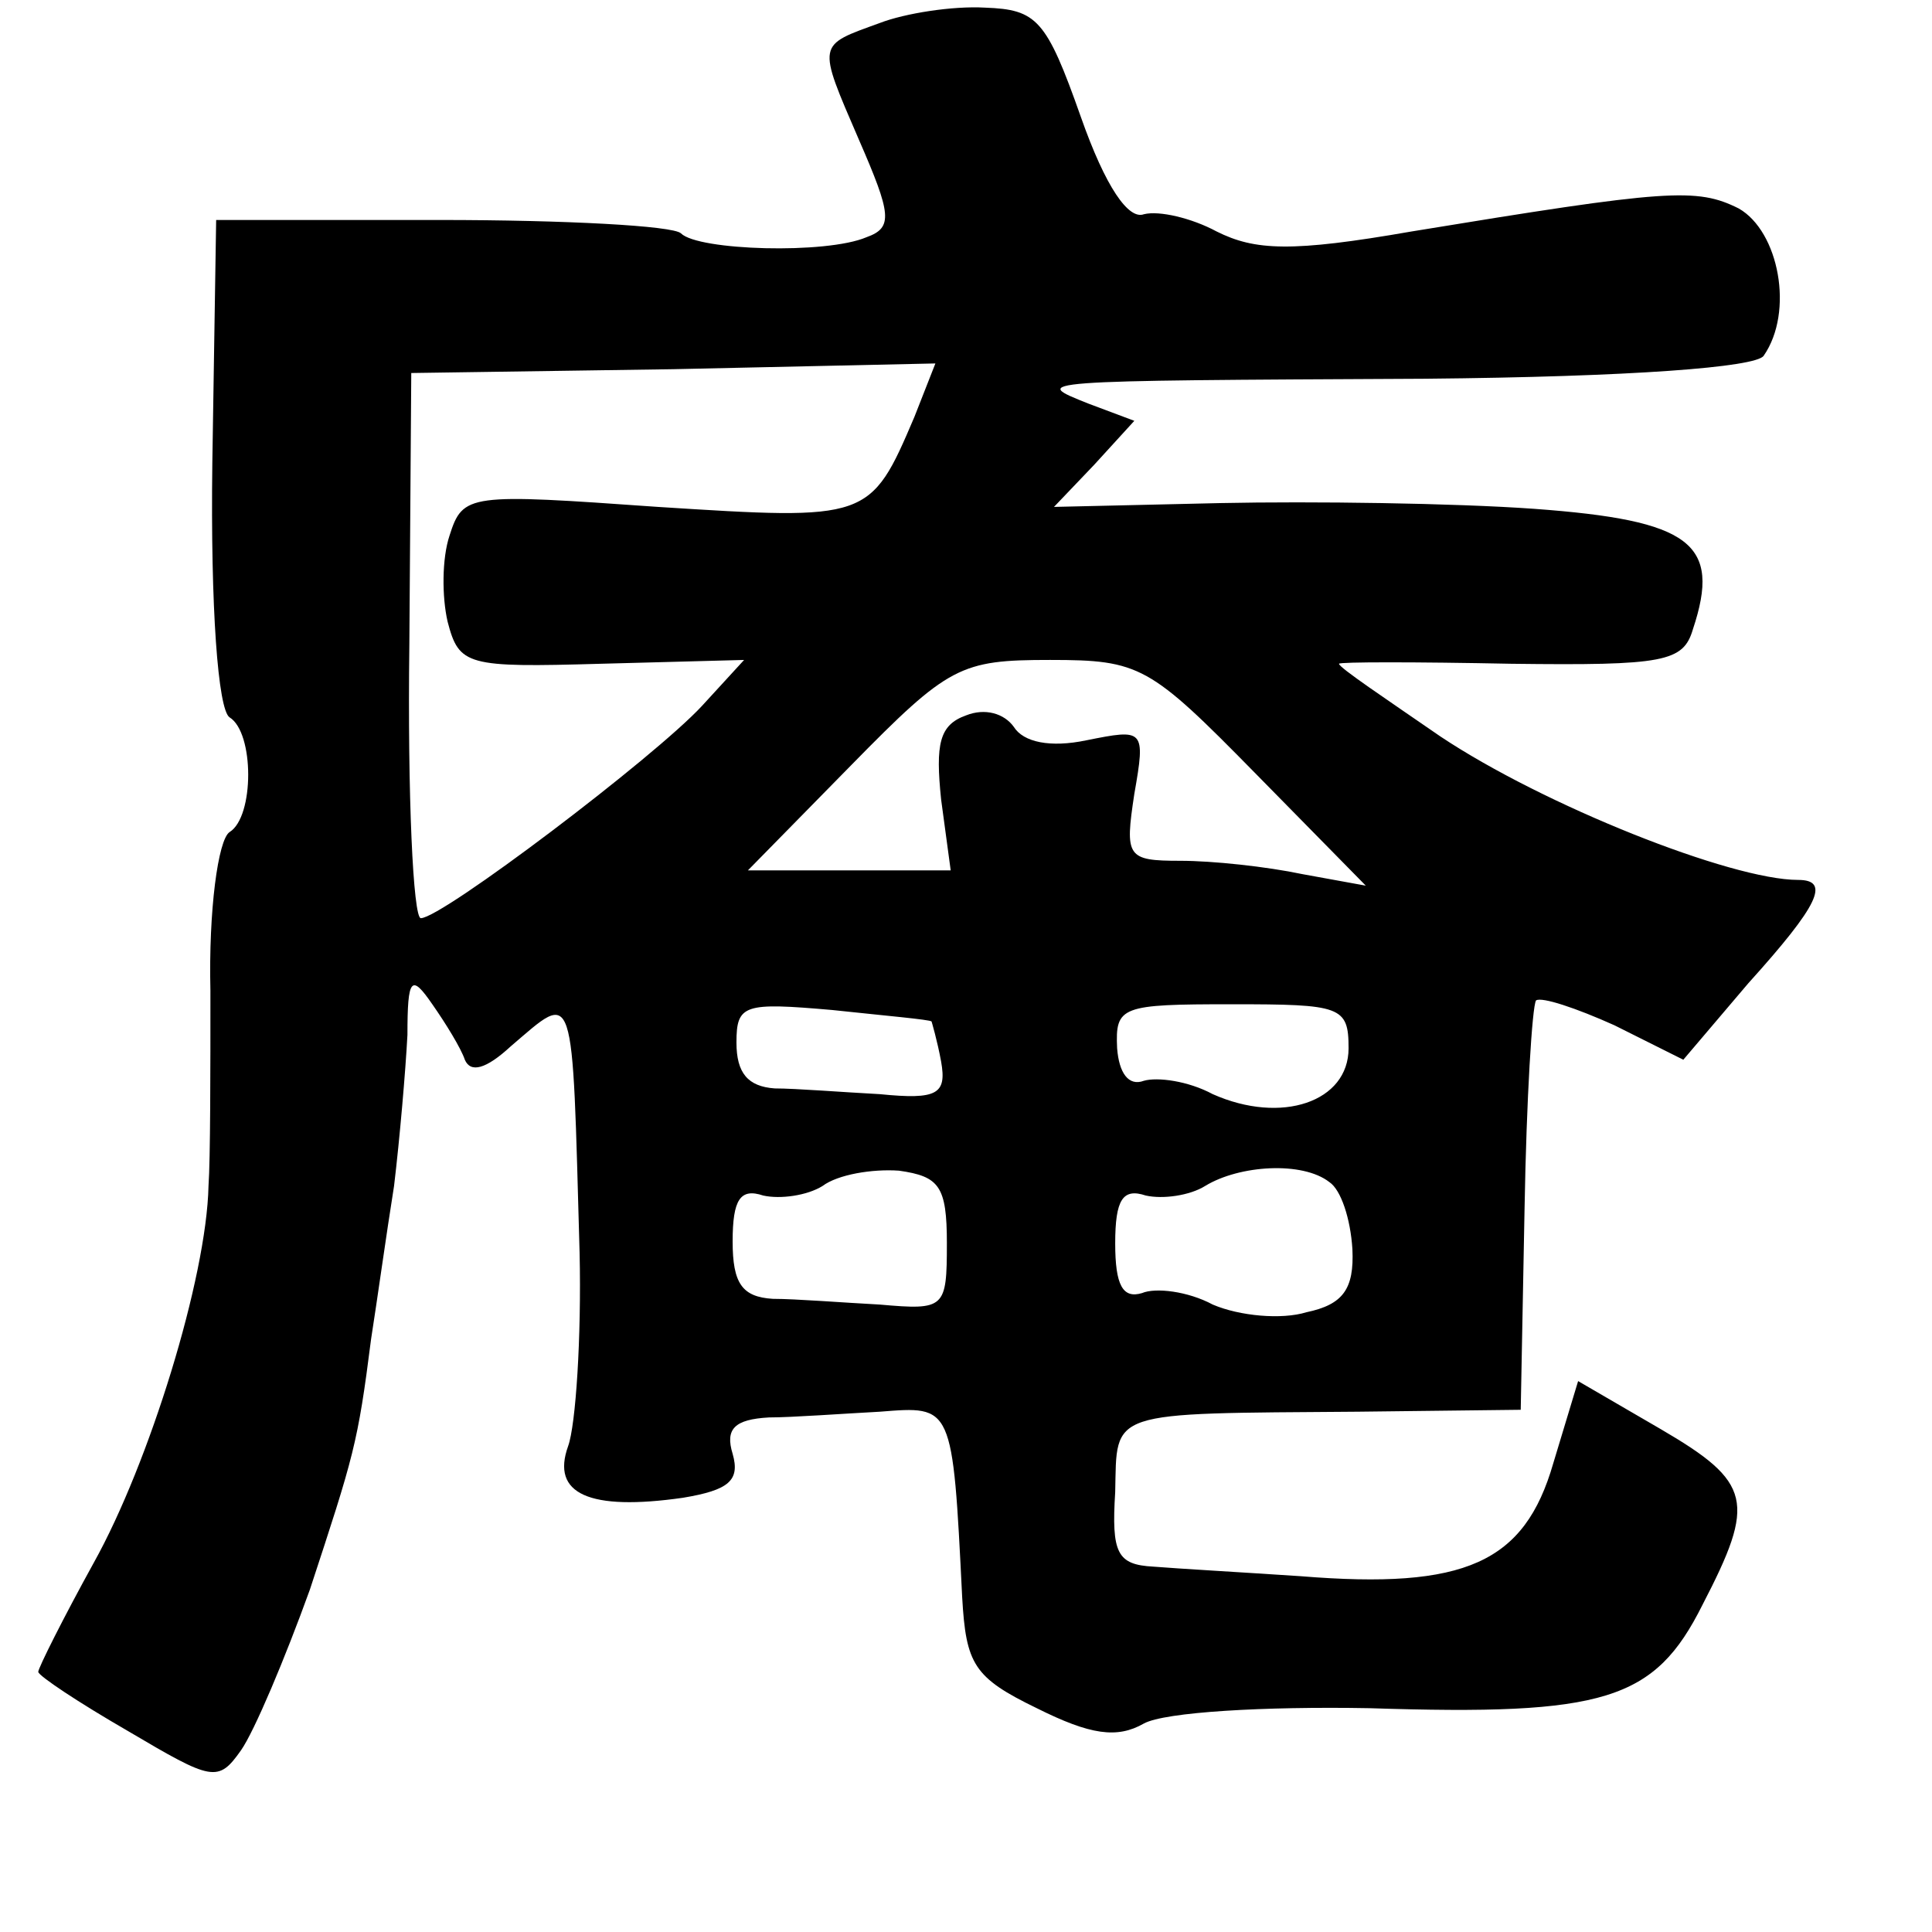 <?xml version="1.0" standalone="no"?>
<!DOCTYPE svg PUBLIC "-//W3C//DTD SVG 20010904//EN"
 "http://www.w3.org/TR/2001/REC-SVG-20010904/DTD/svg10.dtd">
<svg version="1.0" xmlns="http://www.w3.org/2000/svg"
 width="101pt" height="101pt" viewBox="0 0 101 101"
 preserveAspectRatio="xMidYMid meet">
<g transform="translate(0,101) scale(0.1,-0.1)"
fill="#000000" stroke="none">
<path d="M460 998 c-33 -12 -33 -10 -11 -61 17 -39 18 -46 4 -51 -21 -9 -88
-7 -97 2 -4 4 -61 7 -126 7 l-117 0 -2 -127 c-1 -76 3 -129 9 -133 13 -8 13
-52 0 -60 -6 -4 -11 -41 -10 -83 0 -42 0 -88 -1 -102 -1 -48 -31 -145 -60
-197 -16 -29 -29 -55 -29 -57 0 -2 21 -16 47 -31 44 -26 47 -27 59 -10 7 10
23 48 36 84 23 70 25 76 32 131 3 19 8 55 12 80 3 25 6 60 7 79 0 30 2 32 13
16 7 -10 15 -23 17 -29 3 -7 11 -5 24 7 34 29 32 34 36 -108 1 -44 -2 -90 -6
-101 -9 -25 11 -34 60 -27 24 4 30 9 26 23 -4 13 1 18 19 19 12 0 39 2 58 3
38 3 38 4 43 -97 2 -35 6 -42 39 -58 28 -14 42 -16 56 -8 11 6 63 9 118 8 123
-4 149 4 174 54 28 54 26 64 -22 92 l-43 25 -13 -43 c-15 -52 -46 -66 -132
-59 -30 2 -65 4 -77 5 -19 1 -22 7 -20 39 1 43 -5 41 127 42 l85 1 2 105 c1
58 4 106 6 109 3 2 21 -4 41 -13 l36 -18 34 40 c37 41 43 54 26 54 -35 0 -133
39 -187 75 -29 20 -53 36 -53 38 0 1 40 1 90 0 80 -1 90 1 95 18 15 45 -1 57
-83 63 -42 3 -116 4 -164 3 l-87 -2 21 22 21 23 -24 9 c-30 12 -32 12 176 13
108 1 173 6 177 12 16 23 8 65 -13 77 -22 11 -37 10 -171 -12 -63 -11 -82 -10
-102 0 -13 7 -30 11 -38 9 -8 -3 -20 14 -33 51 -18 51 -23 56 -50 57 -17 1
-42 -3 -55 -8z m18 -206 c-23 -54 -24 -54 -134 -47 -99 7 -102 7 -109 -15 -4
-12 -4 -32 -1 -45 6 -23 10 -24 80 -22 l75 2 -22 -24 c-25 -27 -136 -111 -147
-111 -4 0 -7 64 -6 143 l1 142 137 2 137 3 -11 -28z m178 -186 l58 -59 -33 6
c-19 4 -47 7 -64 7 -28 0 -29 2 -24 35 6 34 5 34 -25 28 -19 -4 -33 -1 -38 7
-5 7 -15 10 -25 6 -14 -5 -16 -15 -13 -44 l5 -37 -53 0 -53 0 54 55 c51 52 57
55 104 55 47 0 52 -3 107 -59z m-169 -130 c0 0 3 -10 5 -21 3 -17 -2 -20 -32
-17 -19 1 -44 3 -55 3 -14 1 -20 8 -20 24 0 20 4 21 50 17 28 -3 51 -5 52 -6z
m218 -14 c0 -28 -35 -40 -71 -24 -13 7 -29 9 -36 7 -8 -3 -13 4 -14 17 -1 22
2 23 60 23 57 0 61 -1 61 -23z m-210 -102 c0 -34 -1 -35 -35 -32 -19 1 -44 3
-56 3 -16 1 -21 8 -21 30 0 22 4 28 16 24 9 -2 23 0 31 5 8 6 26 9 40 8 21 -3
25 -8 25 -38z m200 32 c6 -4 11 -19 12 -35 1 -21 -5 -29 -24 -33 -13 -4 -35
-2 -49 4 -13 7 -30 9 -37 6 -10 -3 -14 4 -14 26 0 23 4 29 16 25 9 -2 23 0 31
5 18 11 51 13 65 2z"/>
</g>
</svg>
